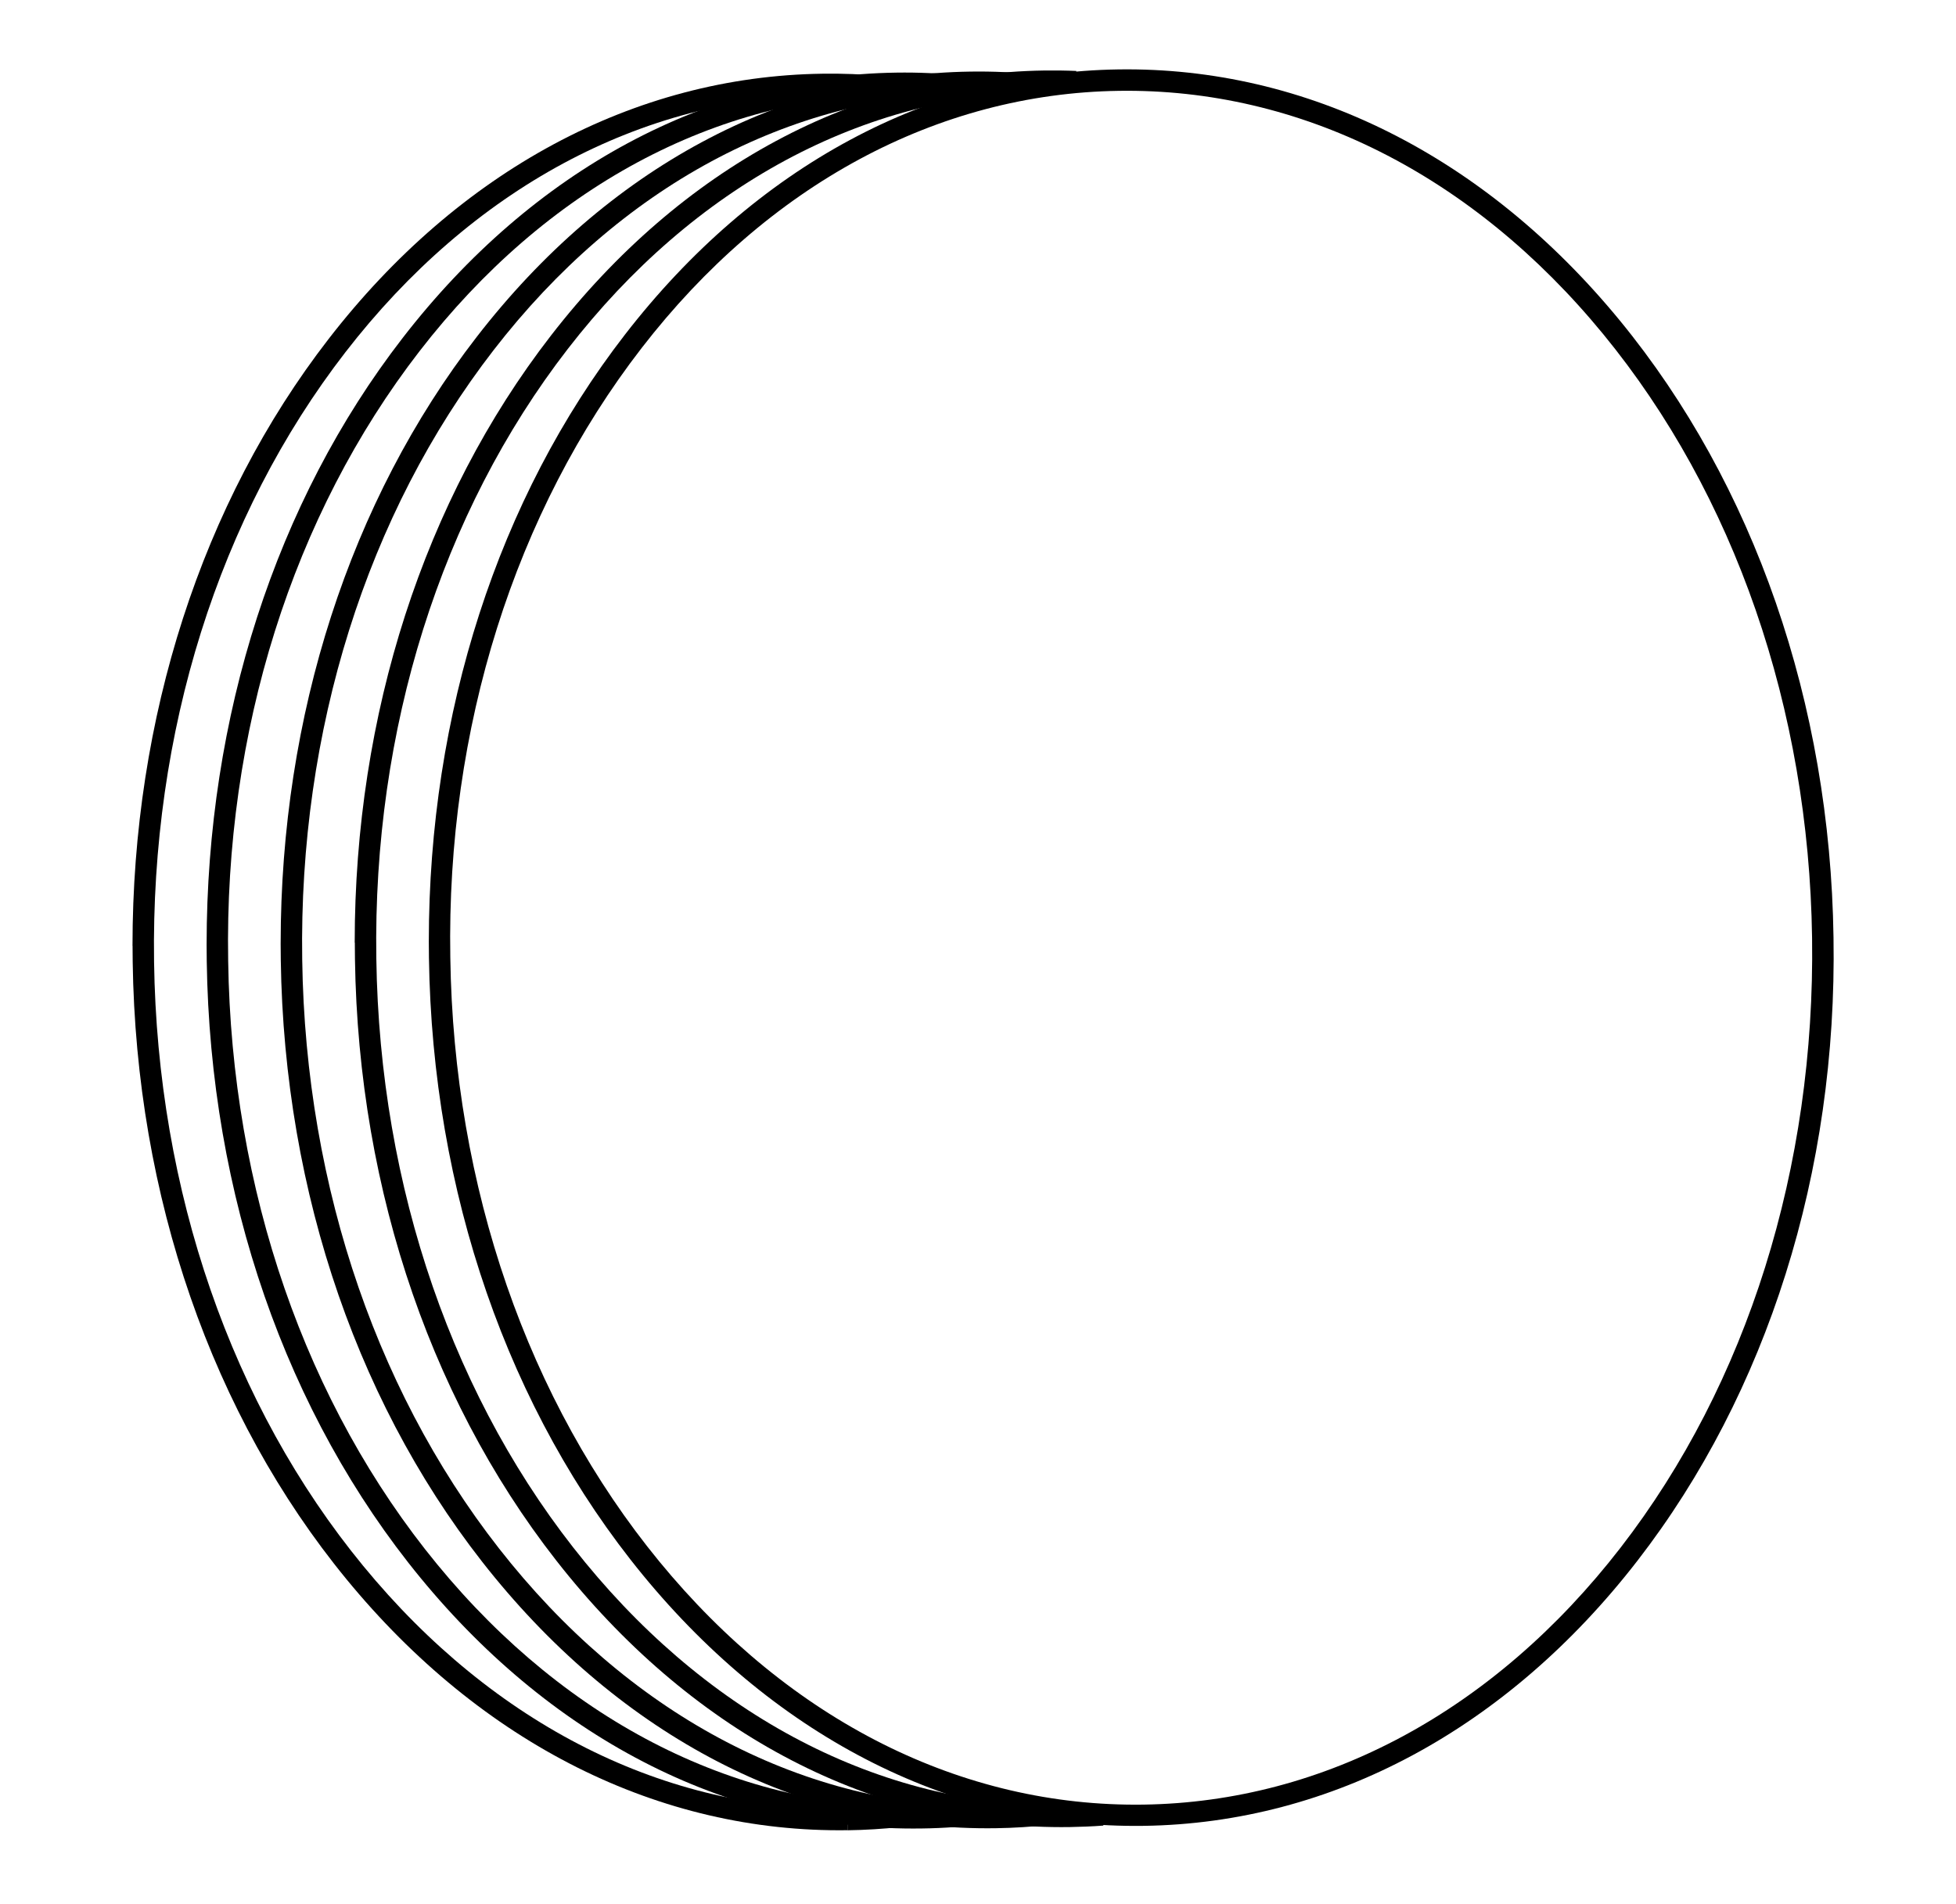 <?xml version="1.0" encoding="UTF-8"?>
<svg id="Layer_1" xmlns="http://www.w3.org/2000/svg" viewBox="0 0 304.84 296.78">
  <path d="M20.65,147.43c0-35.56,10.8-69.06,30.56-94.59,20.31-26.25,47.63-40.93,76.94-41.35,3.13-.05,6.3.08,9.42.36l-.3,3.32c-3-.28-6.05-.39-9.07-.35-28.27.41-54.68,14.63-74.35,40.06-19.76,25.54-30.36,59.24-29.84,95.04.51,35.75,12.08,69.18,32.57,94.14,20.4,24.85,47.2,38.31,75.47,37.9l.05,3.33c-29.31.42-57.04-13.47-78.1-39.12-20.96-25.54-32.8-59.71-33.32-96.21-.01-.84-.02-1.69-.02-2.53Z"/>
  <path d="M132.04,281.96c2.64-.04,5.3-.2,7.91-.48l.36,3.32c-2.71.29-5.48.46-8.22.5l-.05-3.33Z"/>
  <path d="M32.2,147.26c0-35.56,10.8-69.06,30.56-94.59,20.31-26.25,47.63-40.93,76.94-41.35,3.39-.05,6.81.1,10.17.44l-.33,3.32c-3.24-.32-6.53-.46-9.79-.42-28.27.41-54.68,14.63-74.35,40.06-19.76,25.54-30.46,59.27-29.84,95.04.51,35.74,12.08,69.15,32.57,94.08,20.39,24.81,47.19,38.25,75.47,37.85,1.69-.03,3.4-.1,5.07-.22l.24,3.32c-1.74.13-3.51.21-5.27.23-29.32.42-57.05-13.45-78.1-39.06-20.96-25.51-32.8-59.66-33.32-96.15-.01-.84-.02-1.69-.02-2.53Z"/>
  <path d="M43.74,147.1c0-35.56,10.8-69.06,30.56-94.59,20.31-26.25,47.63-40.93,76.94-41.35,3.45-.05,6.94.1,10.36.46l-.34,3.32c-3.29-.34-6.65-.49-9.97-.44-28.27.41-54.68,14.63-74.35,40.06-19.76,25.54-30.39,59.29-29.84,95.04.51,35.75,12.08,69.18,32.57,94.14,20.4,24.85,47.2,38.31,75.47,37.9,2.69-.04,5.4-.21,8.05-.49l.36,3.31c-2.75.3-5.57.48-8.37.52-29.31.42-57.04-13.47-78.1-39.12-20.96-25.54-32.8-59.71-33.32-96.21-.01-.84-.02-1.69-.02-2.53Z"/>
  <path d="M55.28,146.93c0-35.56,10.8-69.06,30.56-94.59,20.31-26.25,47.63-40.93,76.94-41.35,1.66-.02,3.31,0,4.96.07l-.13,3.33c-1.58-.06-3.17-.09-4.77-.06-28.27.41-54.68,14.63-74.35,40.06-19.76,25.54-30.4,59.32-29.84,95.04.51,35.75,12.08,69.18,32.57,94.14,20.4,24.85,47.2,38.31,75.47,37.9,1.66-.02,3.35-.1,5.03-.22l.24,3.32c-1.75.13-3.5.2-5.22.23-29.31.42-57.04-13.47-78.1-39.12-20.96-25.54-32.8-59.71-33.32-96.2-.01-.84-.02-1.69-.02-2.53Z"/>
  <path d="M66.83,146.76c0-35.56,10.8-69.06,30.56-94.59,20.31-26.25,47.63-40.93,76.94-41.35,29.31-.42,57.04,13.47,78.1,39.12,20.96,25.54,32.8,59.71,33.32,96.2h0c.6,36.5-10.32,70.99-30.54,97.12-20.31,26.25-47.63,40.93-76.94,41.35-29.31.42-57.04-13.47-78.1-39.12-20.96-25.54-32.8-59.71-33.32-96.2-.01-.84-.02-1.69-.02-2.53ZM282.41,146.2c-.51-35.75-12.08-69.18-32.57-94.14-20.4-24.85-47.2-38.31-75.47-37.9-28.27.41-54.68,14.63-74.35,40.06-19.76,25.54-30.46,59.3-29.84,95.04.51,35.75,12.08,69.18,32.57,94.14,20.4,24.85,47.2,38.31,75.47,37.9,28.27-.41,54.68-14.63,74.35-40.06,19.76-25.54,30.34-59.31,29.84-95.04h0Z"/>
</svg>